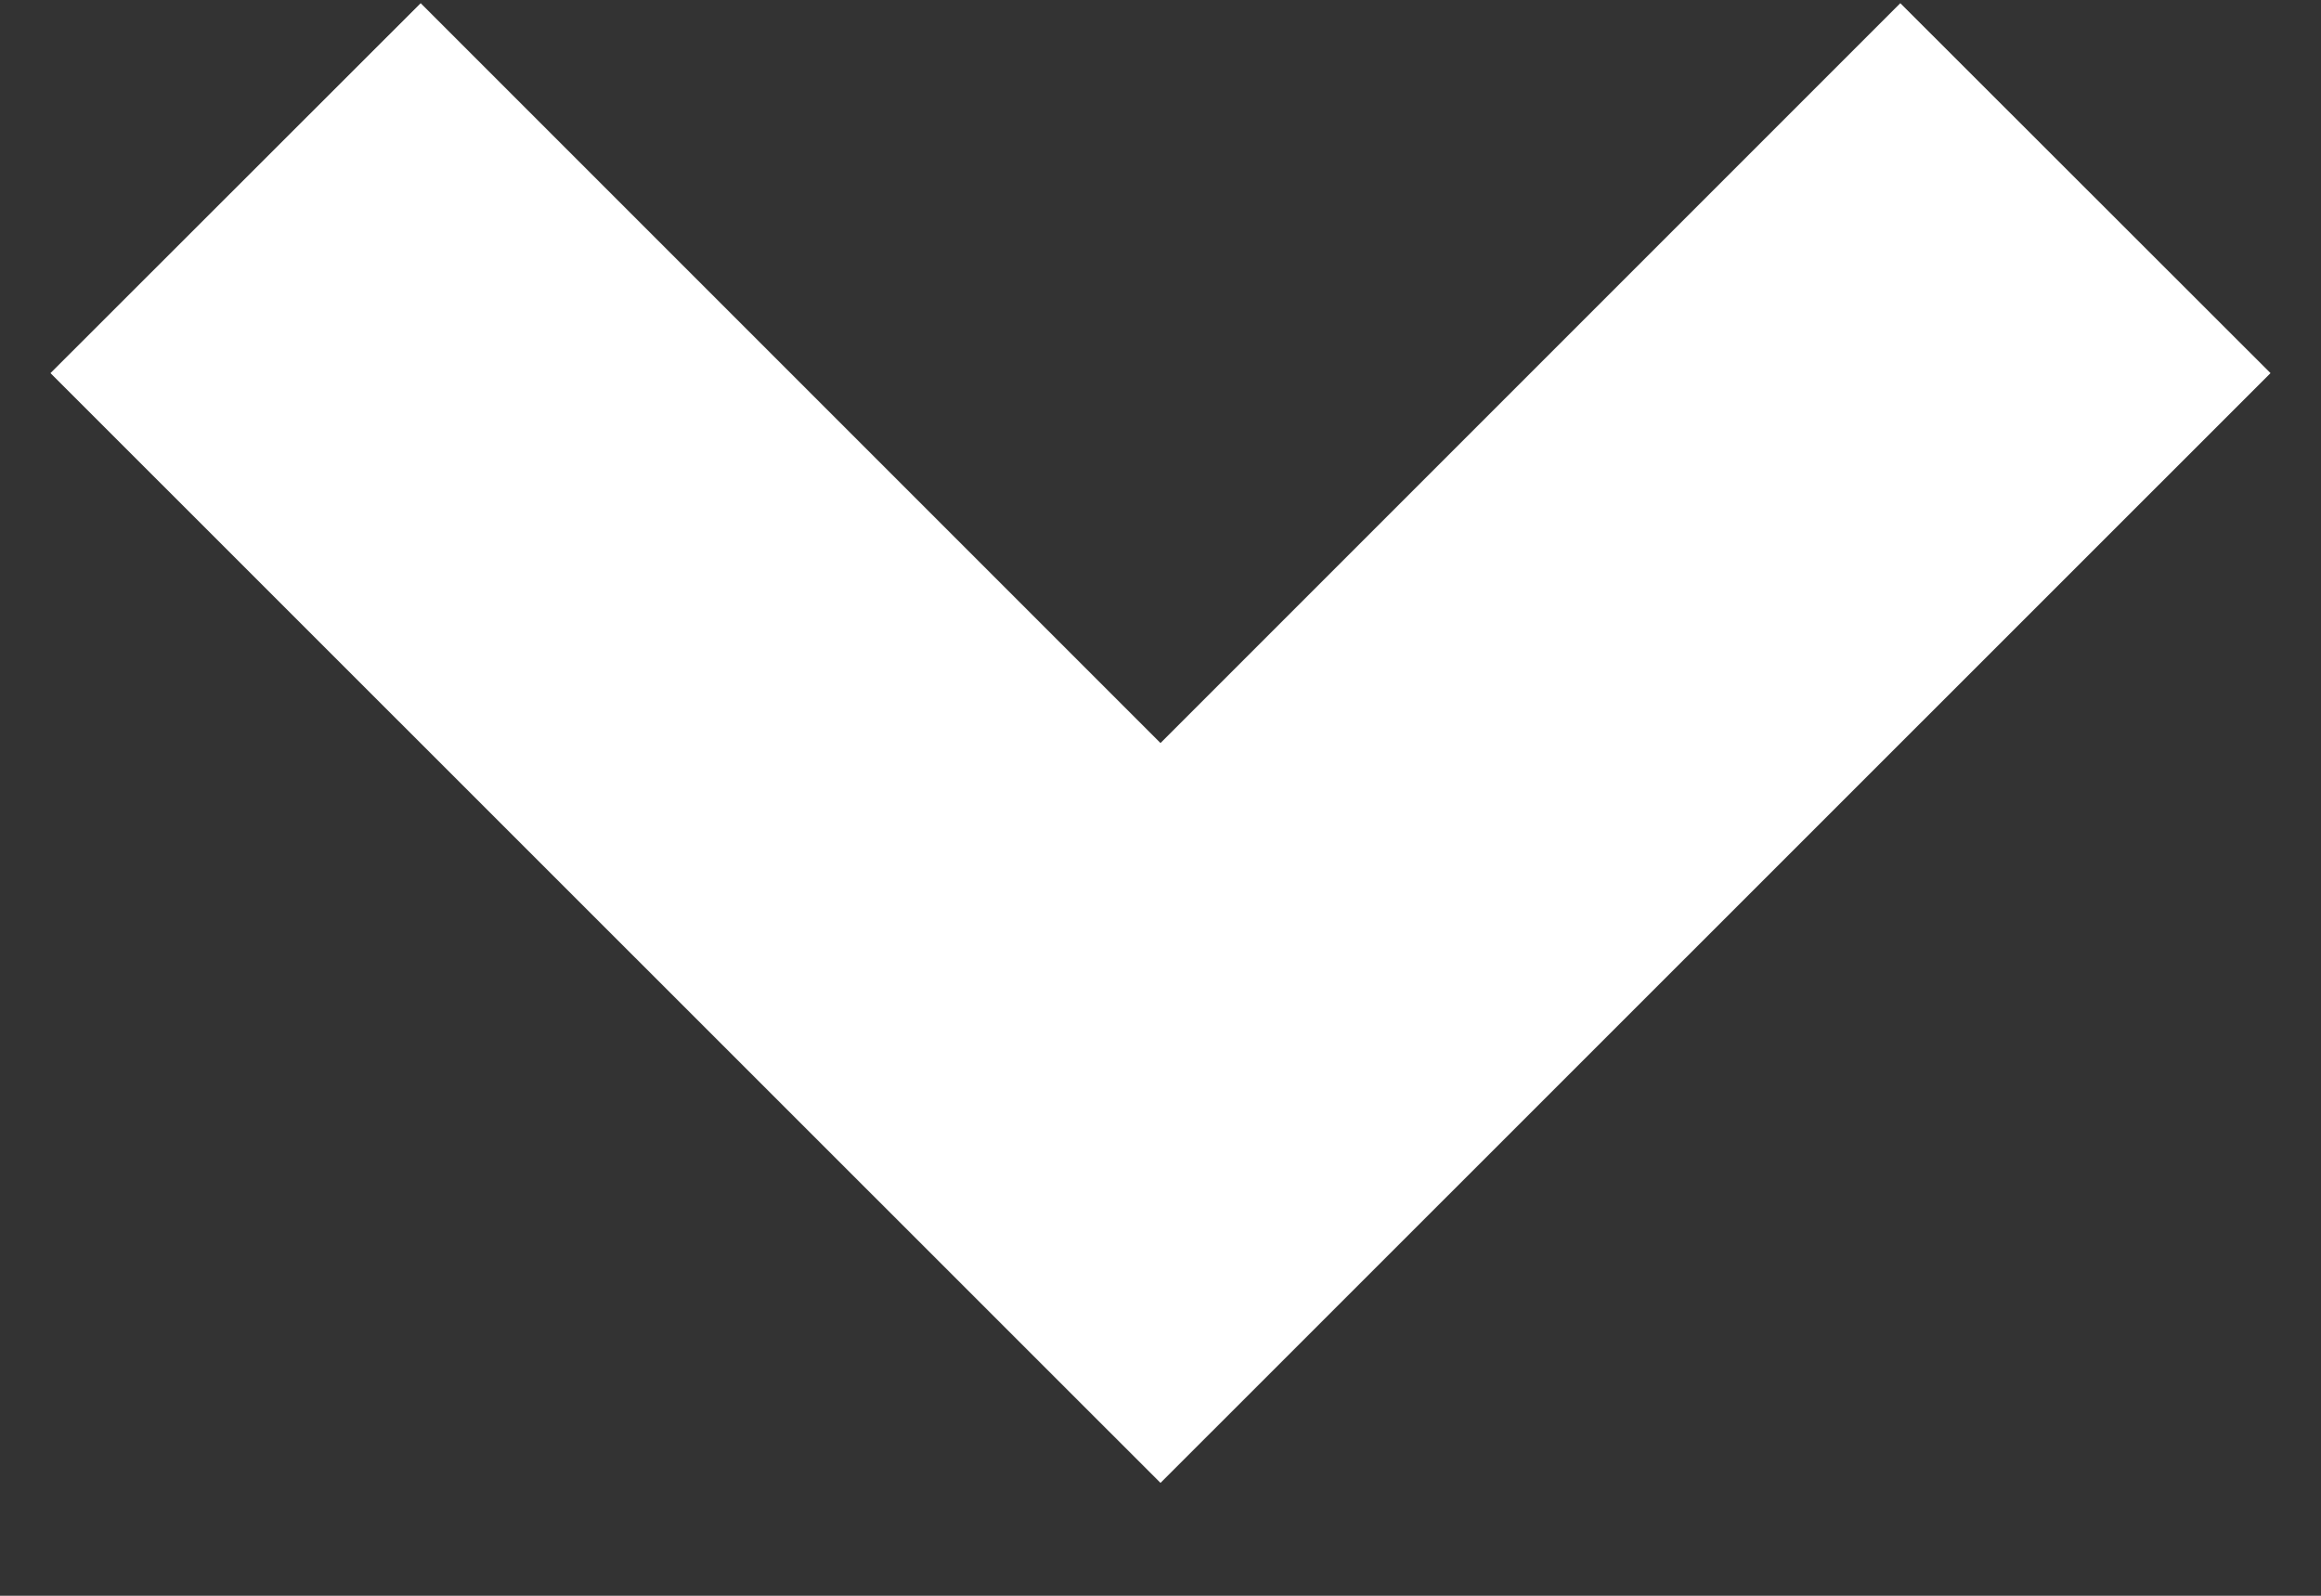 <svg width="16" height="11" viewBox="0 0 16 11" fill="none" xmlns="http://www.w3.org/2000/svg">
<rect x="0" y="0" width="16" height="11" fill="#333333" stroke="none"/>
<path d="M8 10.222L0.348 2.572L2.9 0.022L8 5.122L13.1 0.022L15.652 2.572L8 10.222Z" fill="white"/>
</svg>
